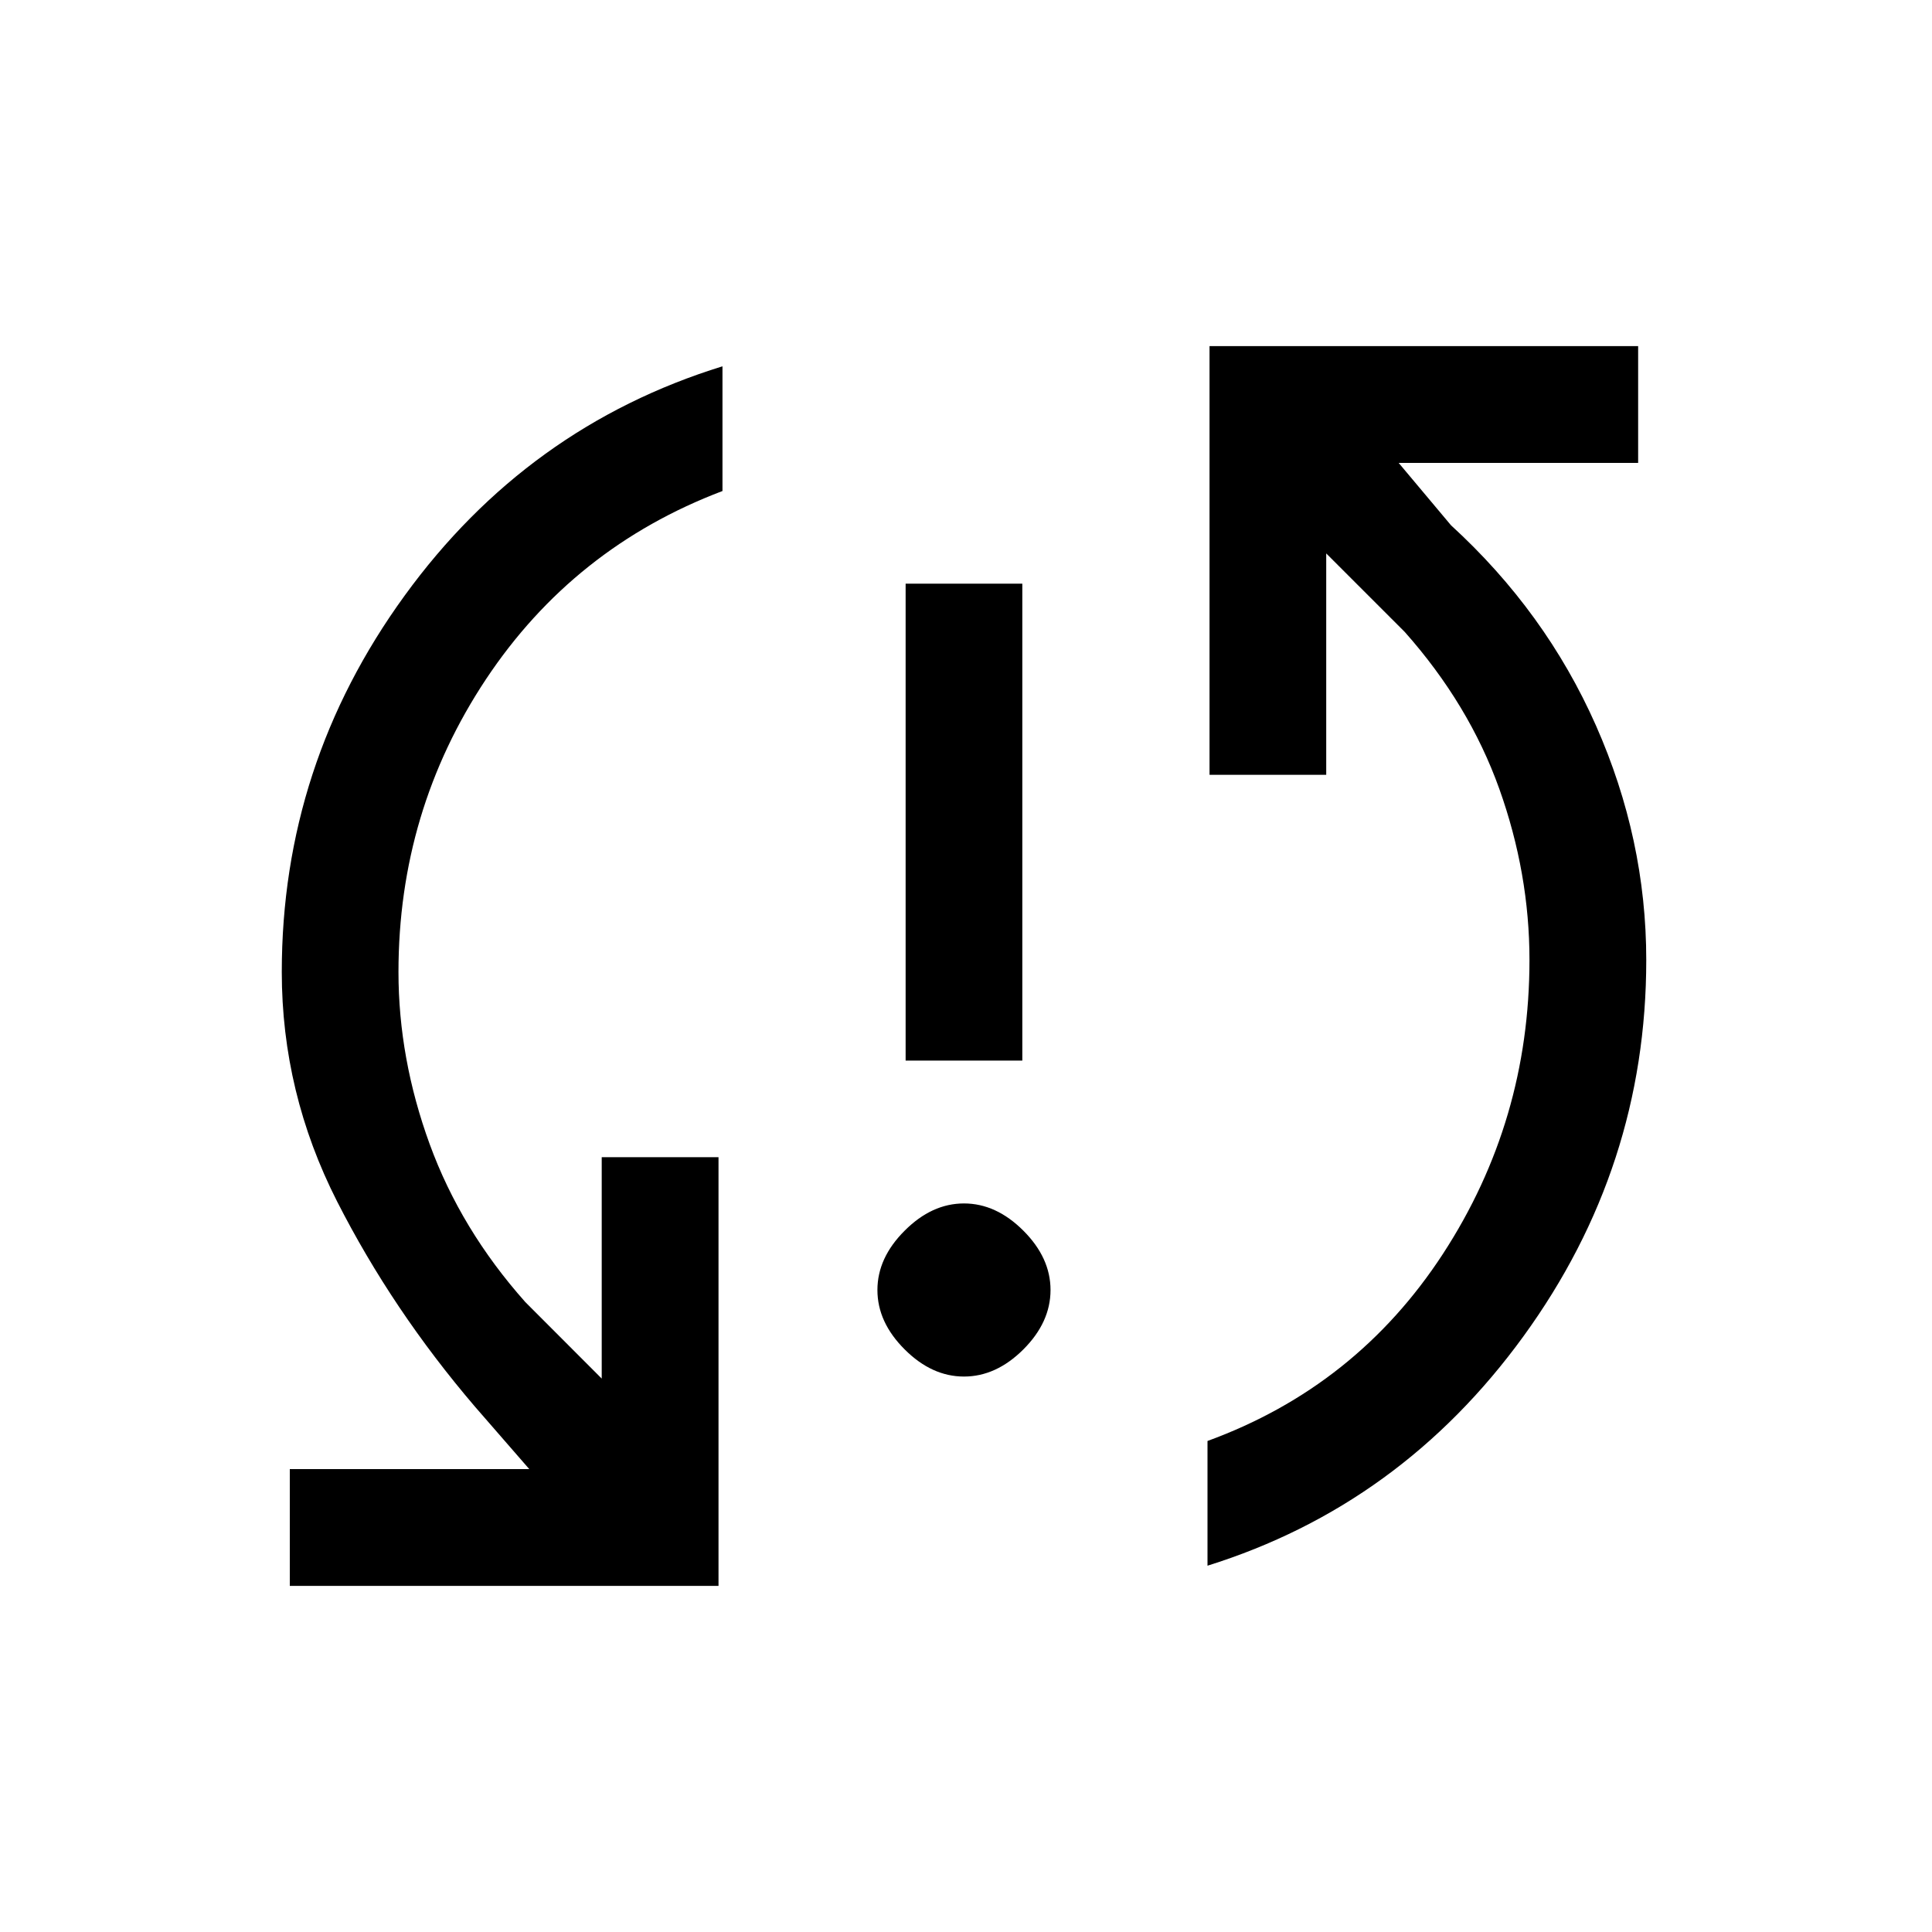 <svg xmlns="http://www.w3.org/2000/svg" height="20" width="20"><path d="M9.375 10.979V6.042H10.583V10.979ZM9.979 14.25Q9.646 14.25 9.365 13.969Q9.083 13.688 9.083 13.354Q9.083 13.021 9.365 12.74Q9.646 12.458 9.979 12.458Q10.312 12.458 10.594 12.74Q10.875 13.021 10.875 13.354Q10.875 13.688 10.594 13.969Q10.312 14.25 9.979 14.25ZM12.521 3.583H16.958V4.792H14.479L15.021 5.438Q16 6.333 16.521 7.51Q17.042 8.688 17.042 9.938Q17.042 12.083 15.771 13.833Q14.5 15.583 12.5 16.208V14.917Q14.042 14.354 14.938 12.979Q15.833 11.604 15.833 9.938Q15.833 9.042 15.521 8.167Q15.208 7.292 14.542 6.542L13.729 5.729V8.021H12.521ZM7.438 16.417H3V15.208H5.479L4.917 14.562Q4.062 13.562 3.49 12.438Q2.917 11.312 2.917 10.062Q2.917 7.917 4.188 6.167Q5.458 4.417 7.479 3.792V5.083Q5.938 5.667 5.031 7.031Q4.125 8.396 4.125 10.062Q4.125 10.958 4.448 11.844Q4.771 12.729 5.438 13.479L6.229 14.271V11.979H7.438Z"/></svg>
